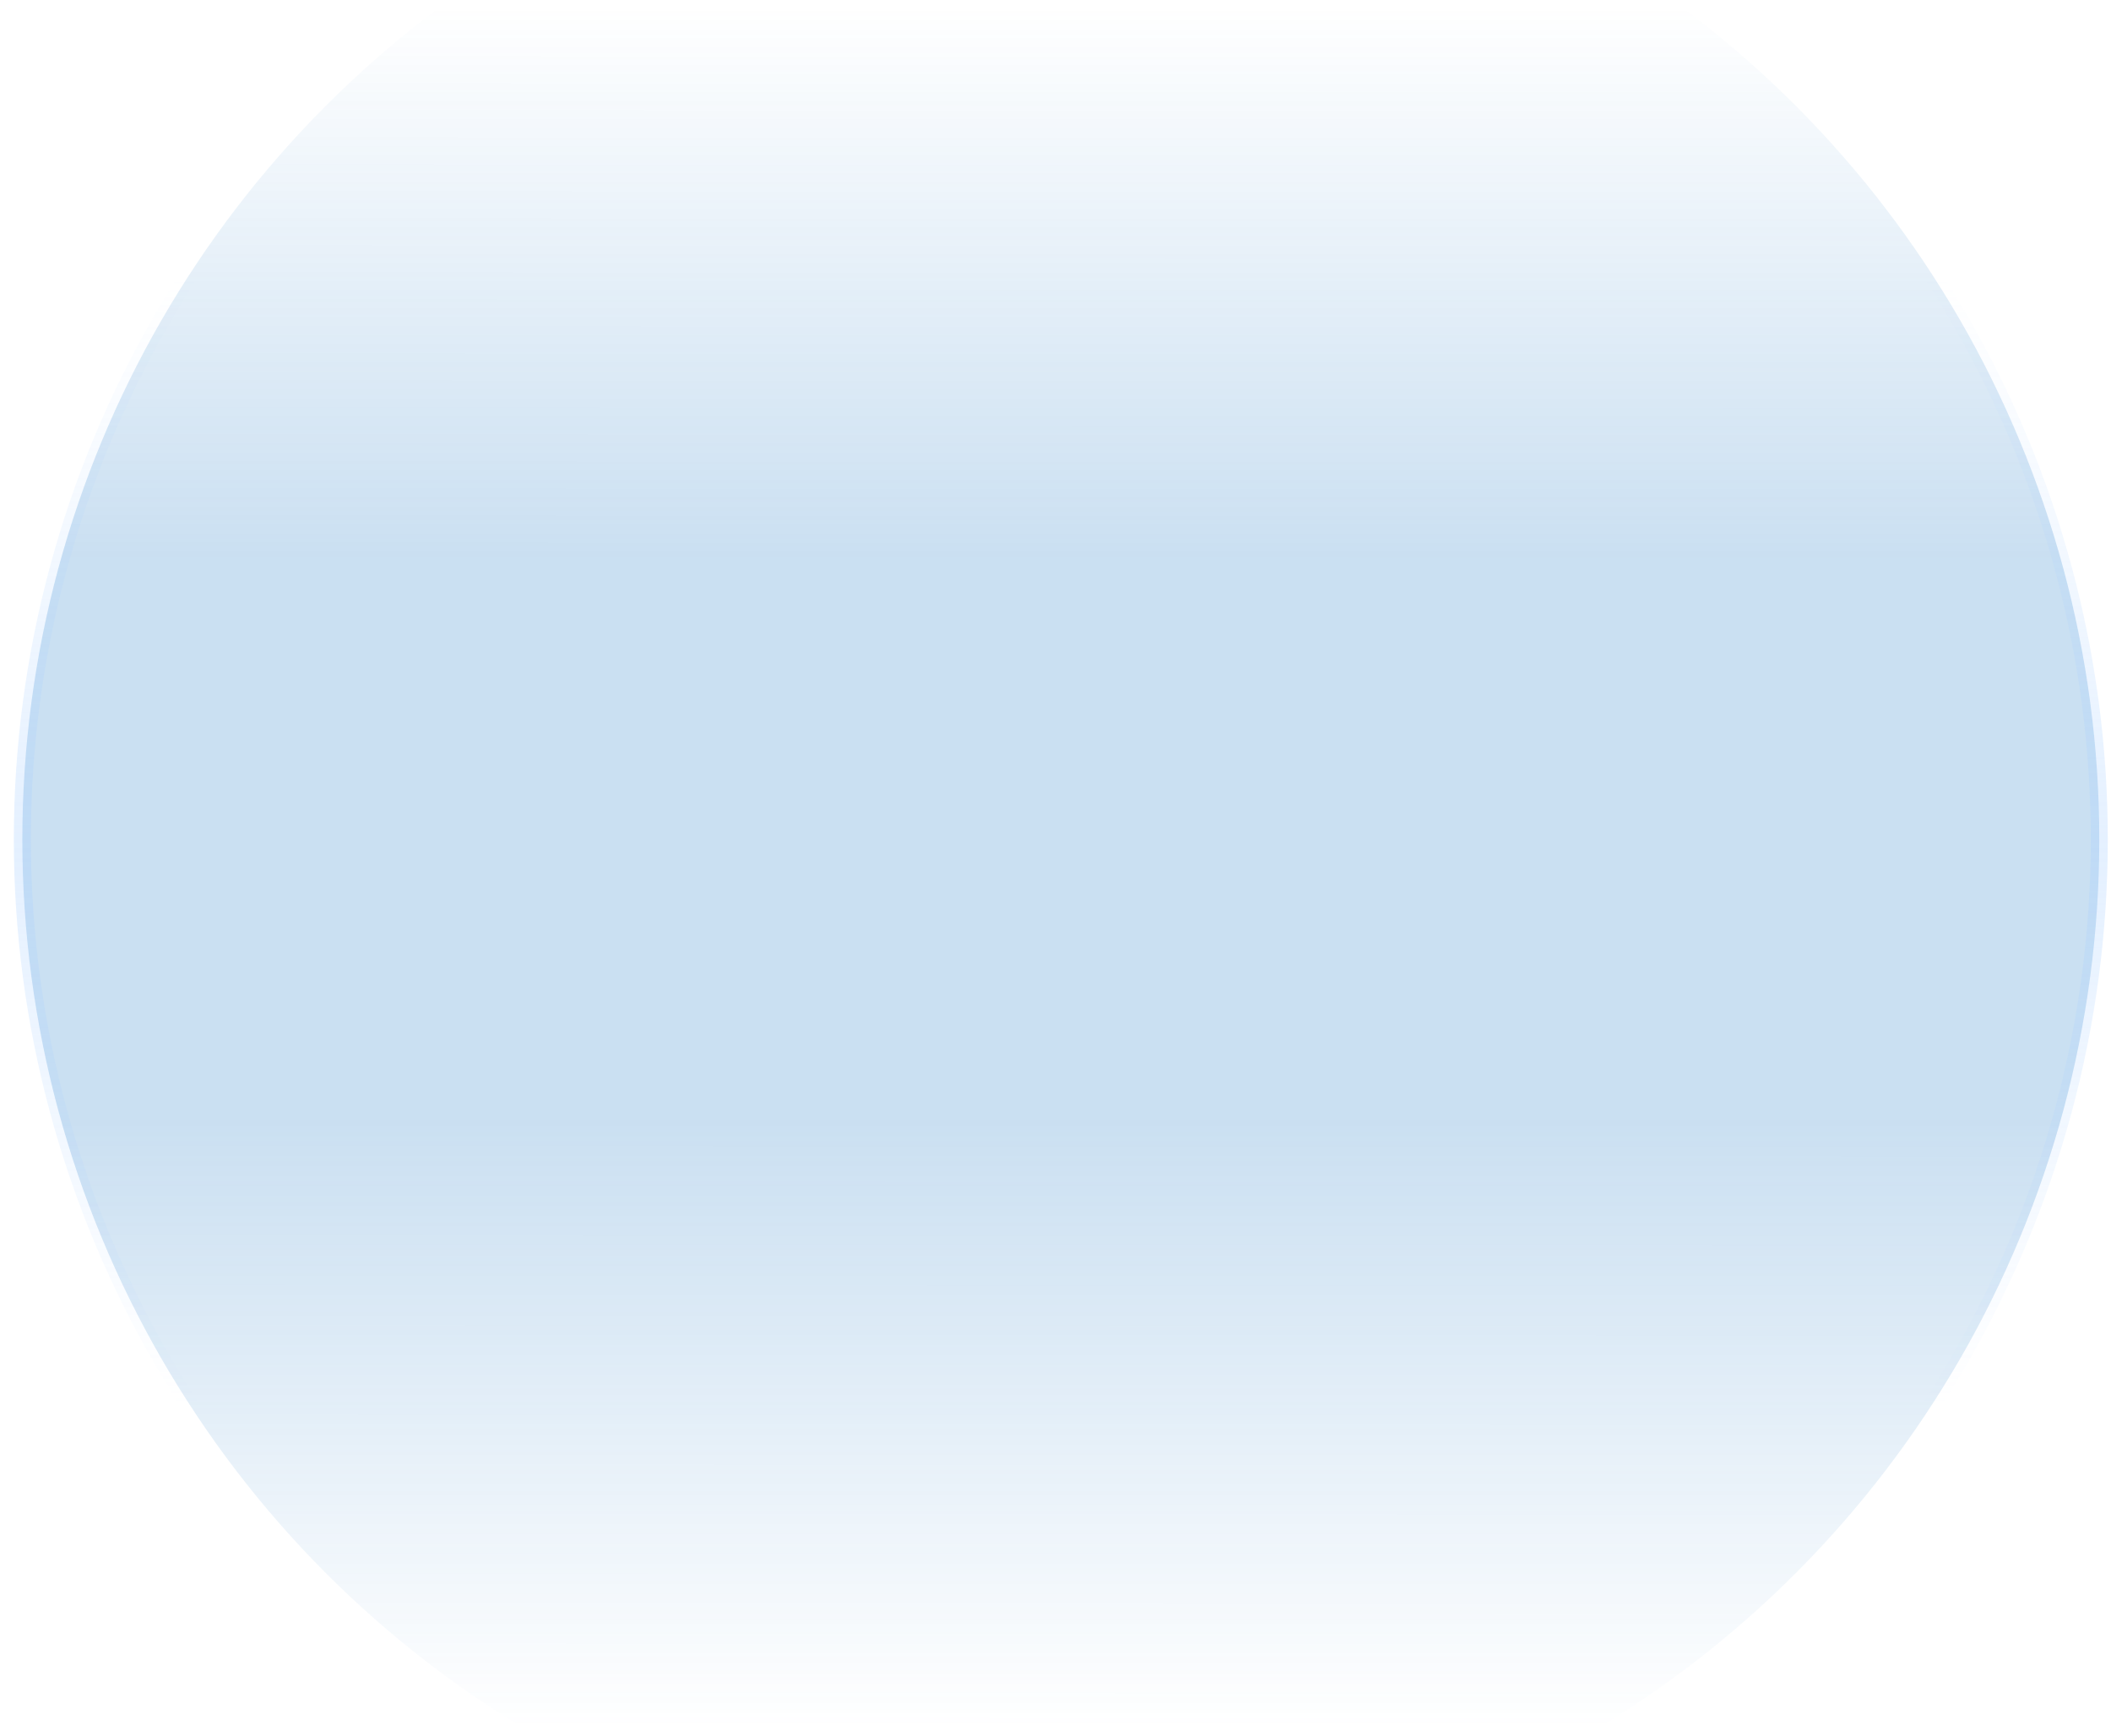 <?xml version="1.0" encoding="UTF-8"?>
<svg width="124px" height="102px" viewBox="0 0 124 102" version="1.1" xmlns="http://www.w3.org/2000/svg" xmlns:xlink="http://www.w3.org/1999/xlink">
    <title>编组 16</title>
    <defs>
        <linearGradient x1="50.013%" y1="9.35%" x2="50%" y2="93.346%" id="linearGradient-1">
            <stop stop-color="#237BC6" stop-opacity="0" offset="0%"></stop>
            <stop stop-color="#237BC6" stop-opacity="0.3" offset="32.018%"></stop>
            <stop stop-color="#237BC6" stop-opacity="0.3" offset="64.639%"></stop>
            <stop stop-color="#237BC6" stop-opacity="0" offset="100%"></stop>
        </linearGradient>
        <linearGradient x1="50%" y1="22.595%" x2="50%" y2="77.535%" id="linearGradient-2">
            <stop stop-color="#A6CEFF" stop-opacity="0" offset="0%"></stop>
            <stop stop-color="#A6CEFF" stop-opacity="0.3" offset="51.249%"></stop>
            <stop stop-color="#A6CEFF" stop-opacity="0" offset="100%"></stop>
        </linearGradient>
        <linearGradient x1="50%" y1="22.595%" x2="50%" y2="77.535%" id="linearGradient-3">
            <stop stop-color="#A6CEFF" stop-opacity="0" offset="0%"></stop>
            <stop stop-color="#A6CEFF" stop-opacity="0.5" offset="51.249%"></stop>
            <stop stop-color="#A6CEFF" stop-opacity="0" offset="100%"></stop>
        </linearGradient>
        <path d="M61,116 C91.376,116 116,91.376 116,61 C116,30.624 91.376,6 61,6 C30.624,6 6,30.624 6,61 C6,91.376 30.624,116 61,116 Z" id="path-4"></path>
        <mask id="mask-5" maskContentUnits="userSpaceOnUse" maskUnits="objectBoundingBox" x="0" y="0" width="110" height="110" fill="white">
            <use xlink:href="#path-4"></use>
        </mask>
    </defs>
    <g id="页面-1" stroke="none" stroke-width="1" fill="none" fill-rule="evenodd">
        <g id="饼图圆" transform="translate(-753, -214)">
            <g id="编组-12" transform="translate(695.762, 108.001)">
                <g id="编组-16" transform="translate(58.55, 94.311)">
                    <circle id="椭圆形" stroke="url(#linearGradient-2)" fill-opacity="0.8" fill="url(#linearGradient-1)" cx="61" cy="61" r="61"></circle>
                    <use id="椭圆形" stroke="url(#linearGradient-3)" mask="url(#mask-5)" stroke-width="6" stroke-dasharray="0,6" xlink:href="#path-4"></use>
                </g>
            </g>
        </g>
    </g>
</svg>